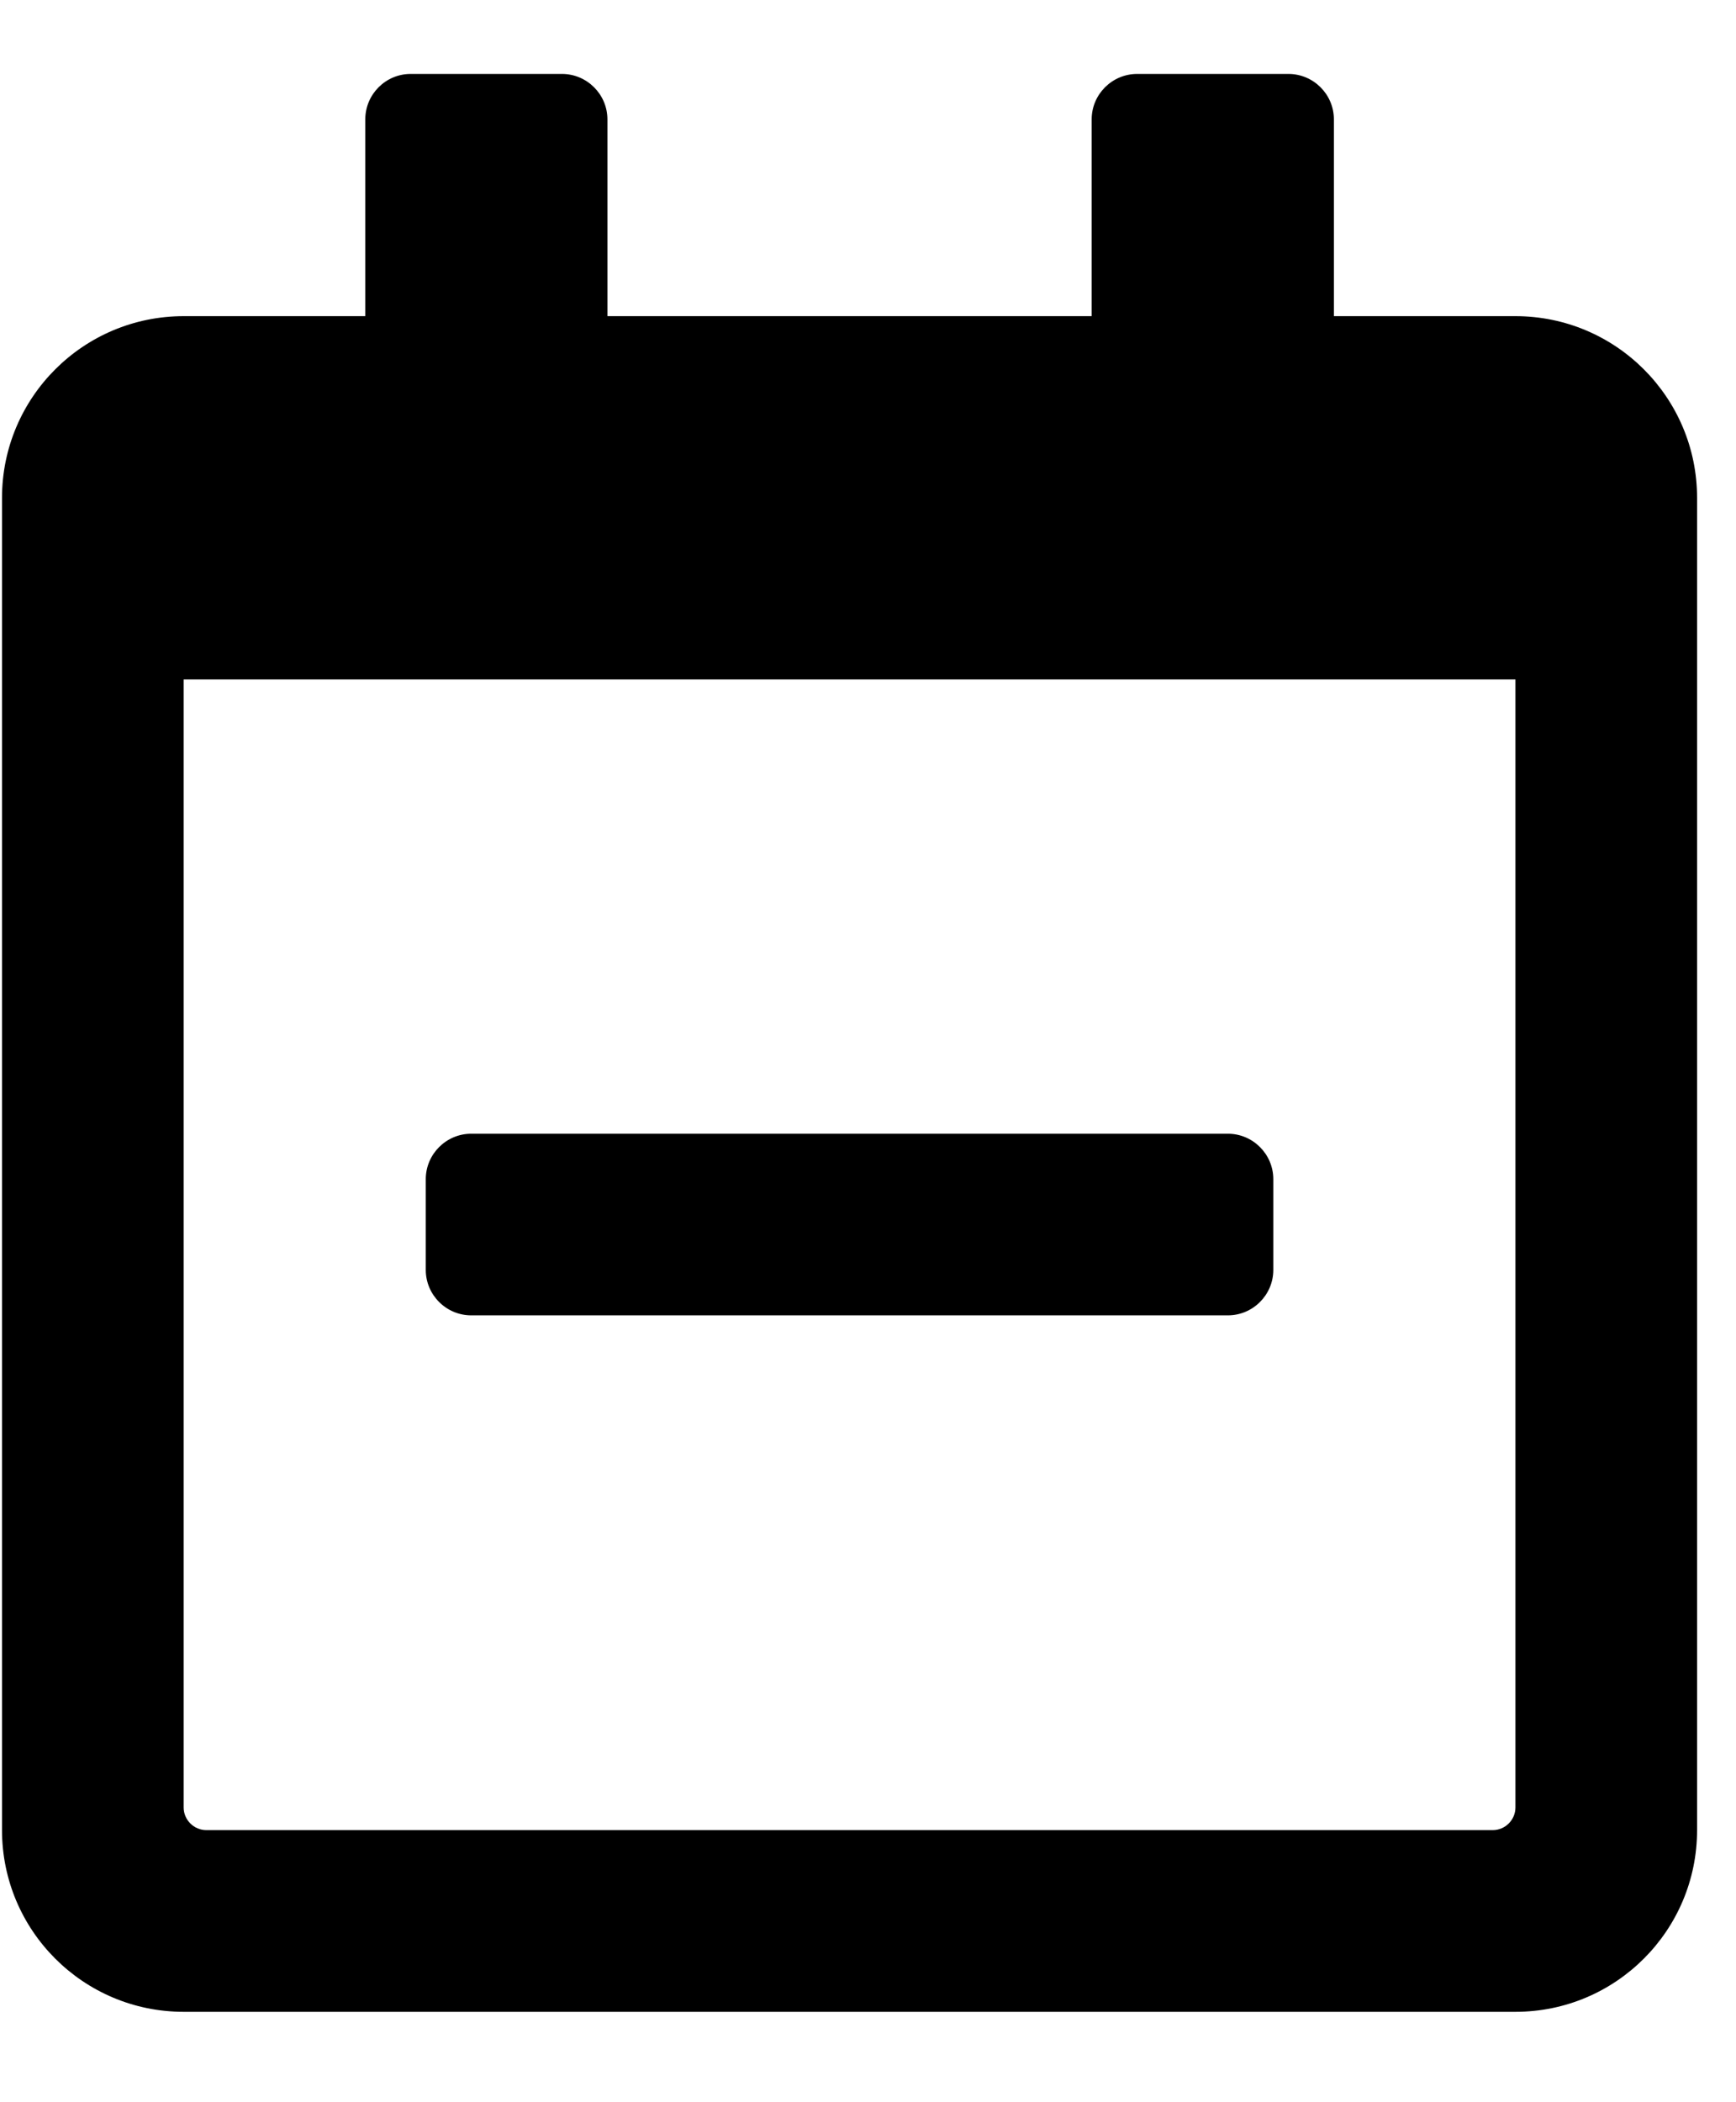 <svg width="19" height="23" viewBox="0 0 19 23" fill="none" xmlns="http://www.w3.org/2000/svg">
<g clip-path="url(#clip0_201_6258)">
<path d="M5.157 14.391C4.884 14.391 4.66 14.168 4.66 13.894V12.901C4.66 12.627 4.884 12.404 5.157 12.404H13.439C13.712 12.404 13.936 12.627 13.936 12.901V13.894C13.936 14.168 13.712 14.391 13.439 14.391H5.157ZM18.574 5.447V20.023C18.574 21.121 17.684 22.011 16.586 22.011H2.01C0.912 22.011 0.022 21.121 0.022 20.023V5.447C0.022 4.349 0.912 3.459 2.01 3.459H3.998V1.306C3.998 1.032 4.221 0.809 4.494 0.809H6.151C6.424 0.809 6.648 1.032 6.648 1.306V3.459H11.948V1.306C11.948 1.032 12.172 0.809 12.445 0.809H14.102C14.375 0.809 14.599 1.032 14.599 1.306V3.459H16.586C17.684 3.459 18.574 4.349 18.574 5.447ZM16.586 19.775V7.434H2.01V19.775C2.01 19.911 2.122 20.023 2.258 20.023H16.338C16.474 20.023 16.586 19.911 16.586 19.775Z" fill="black"/>
</g>
<defs>
<clipPath id="clip0_201_6258">
<rect width="18.552" height="21.202" fill="white" transform="translate(0.022 0.809)"/>
</clipPath>
</defs>
</svg>
